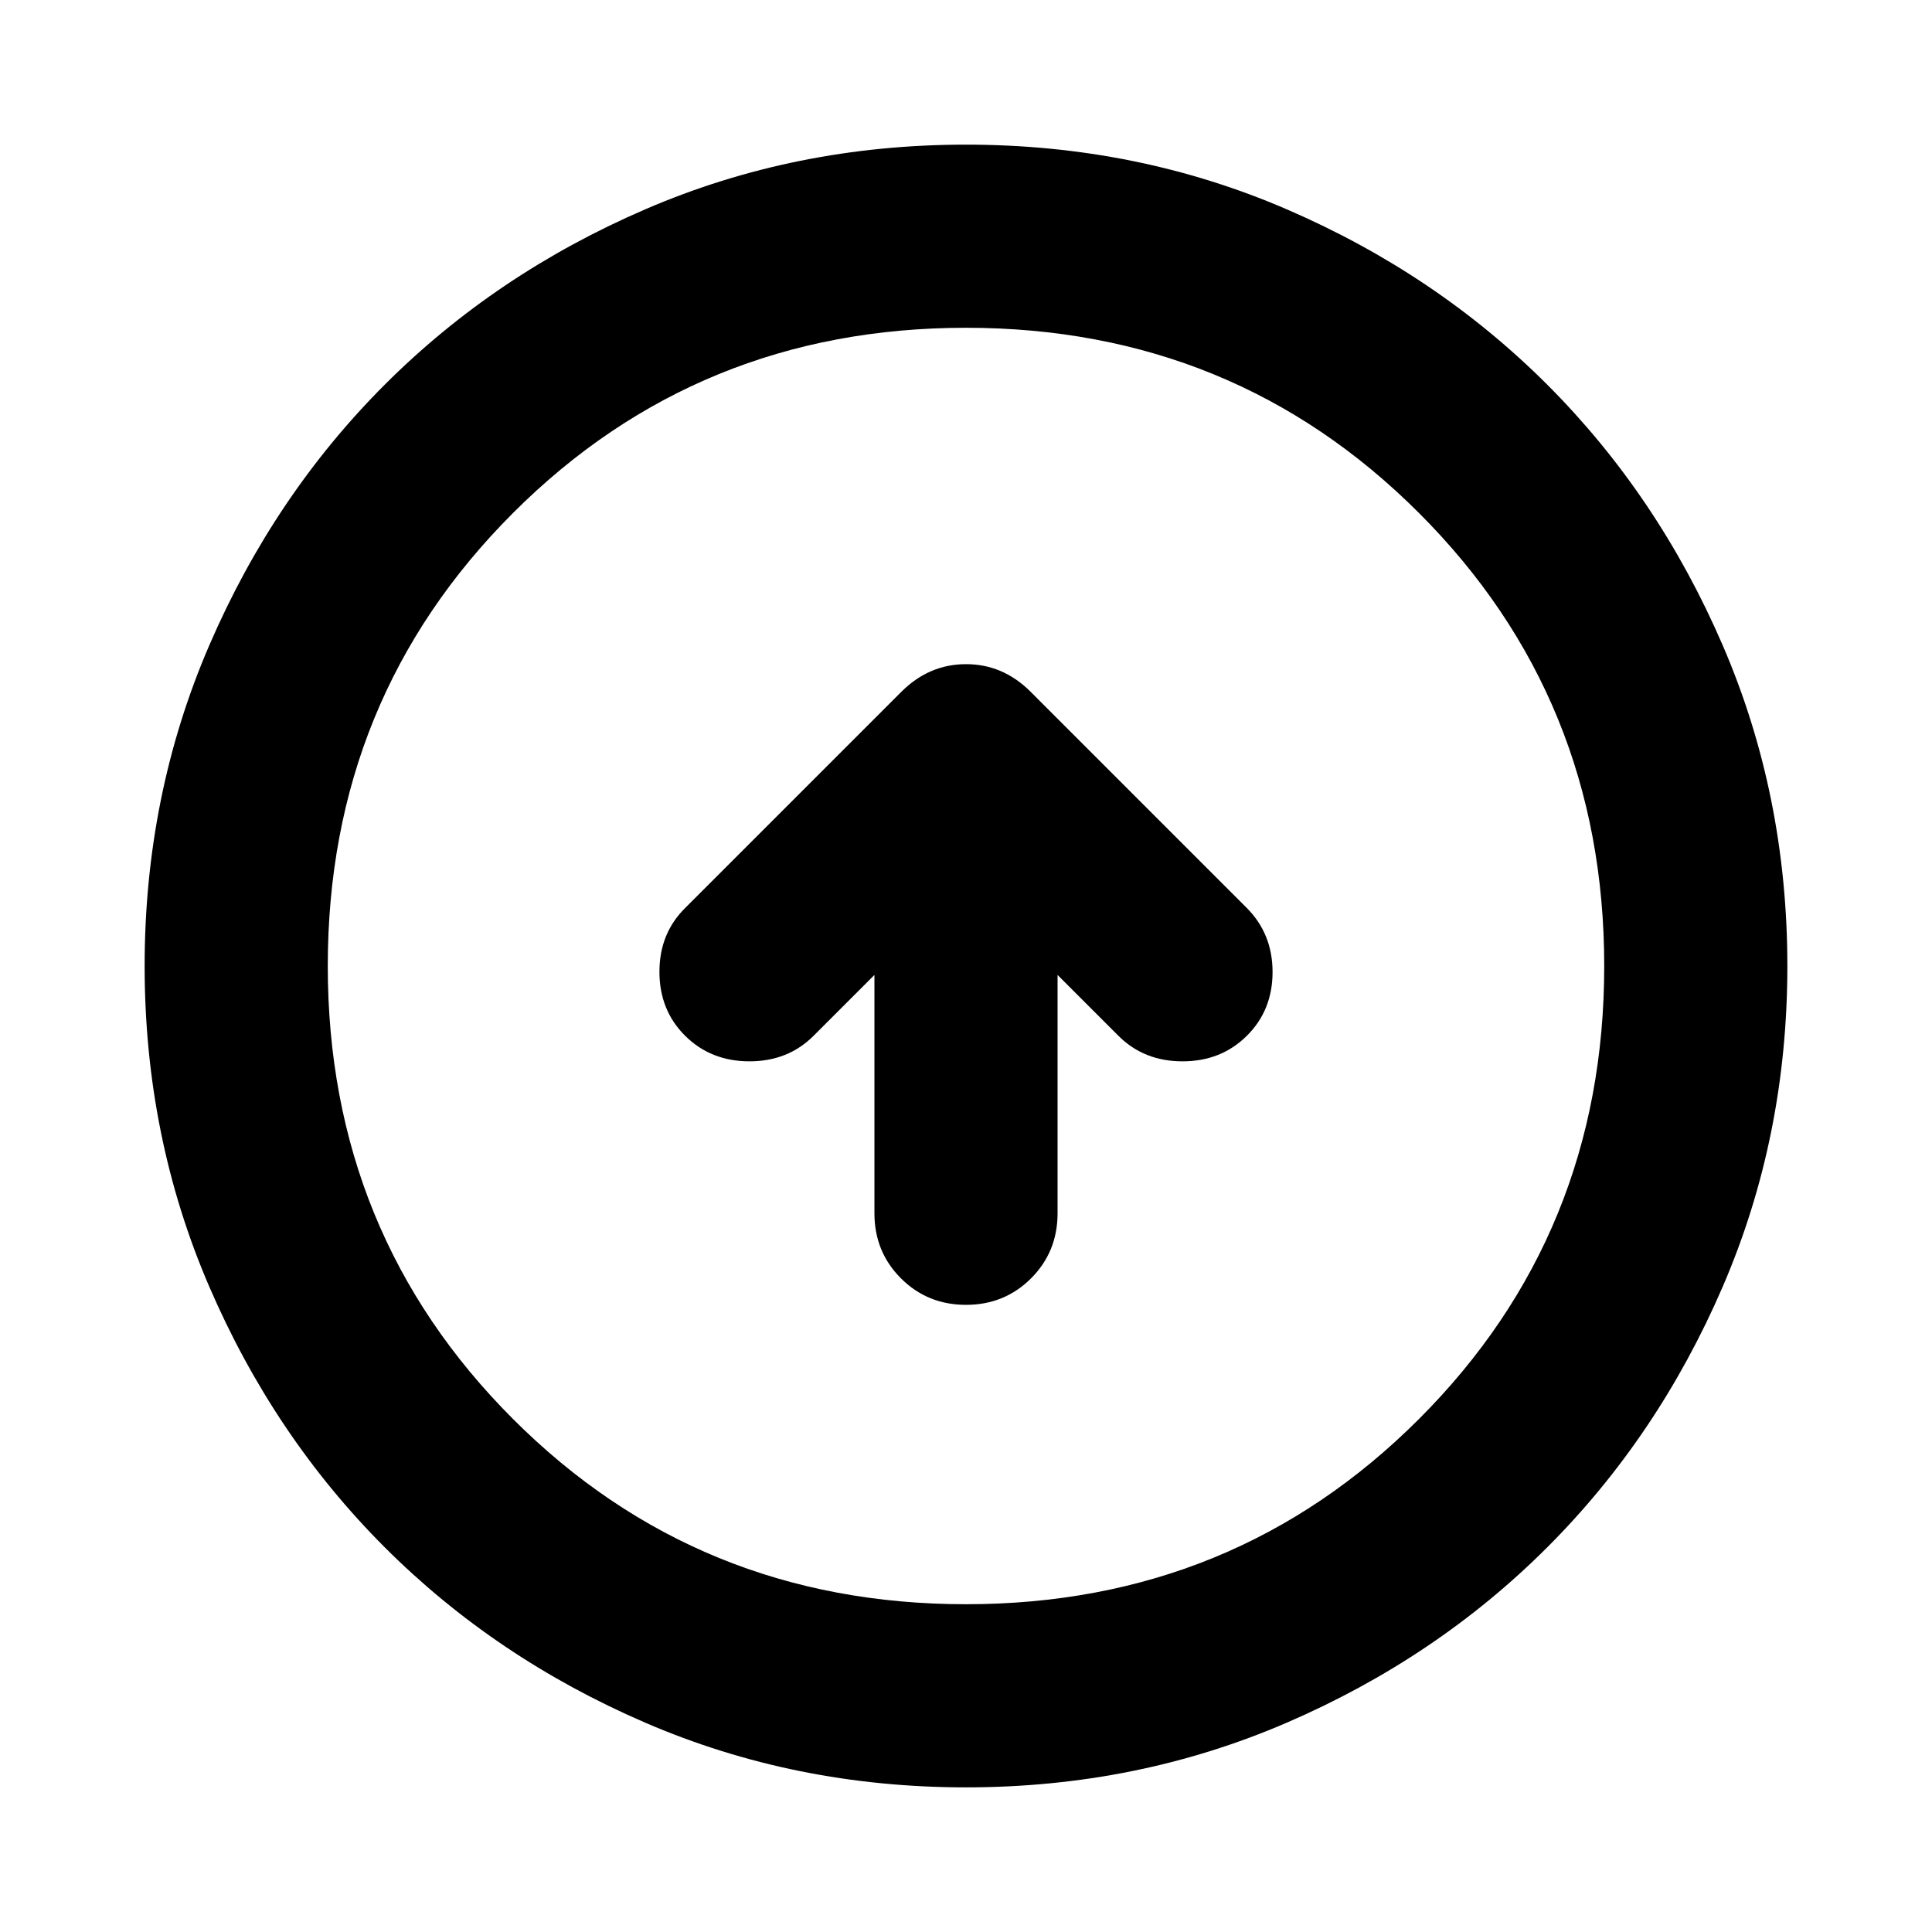 <svg xmlns="http://www.w3.org/2000/svg" height="24" viewBox="0 -960 960 960" width="24"><path d="M434.5-475.56v118.43q0 19.15 13.17 32.33 13.18 13.17 32.33 13.17t32.33-13.17q13.17-13.18 13.17-32.33v-118.43l30.26 30.26q12.67 12.67 31.83 12.67 19.15 0 31.94-12.67 12.8-12.68 12.8-31.71t-12.92-31.95L511.83-616.54q-13.63-13.44-31.81-13.44-18.17 0-31.85 13.44L340.59-508.96q-12.92 12.68-12.92 31.83t12.8 31.83q12.79 12.67 31.94 12.67 19.16 0 31.83-12.67l30.26-30.26ZM480-71.87q-84.91 0-159.34-32.12-74.44-32.12-129.5-87.17-55.05-55.06-87.17-129.5Q71.87-395.09 71.87-480t32.12-159.34q32.12-74.44 87.17-129.5 55.06-55.05 129.5-87.17 74.43-32.12 159.34-32.12t159.34 32.12q74.44 32.12 129.5 87.17 55.05 55.06 87.17 129.5 32.12 74.43 32.12 159.34t-32.12 159.34q-32.12 74.44-87.17 129.5-55.06 55.05-129.5 87.17Q564.91-71.87 480-71.87Zm0-91q133.04 0 225.09-92.04 92.04-92.05 92.04-225.09 0-133.04-92.04-225.09-92.05-92.04-225.09-92.04-133.04 0-225.09 92.04-92.04 92.05-92.04 225.09 0 133.04 92.04 225.09 92.05 92.04 225.09 92.04ZM480-480Z"/></svg>